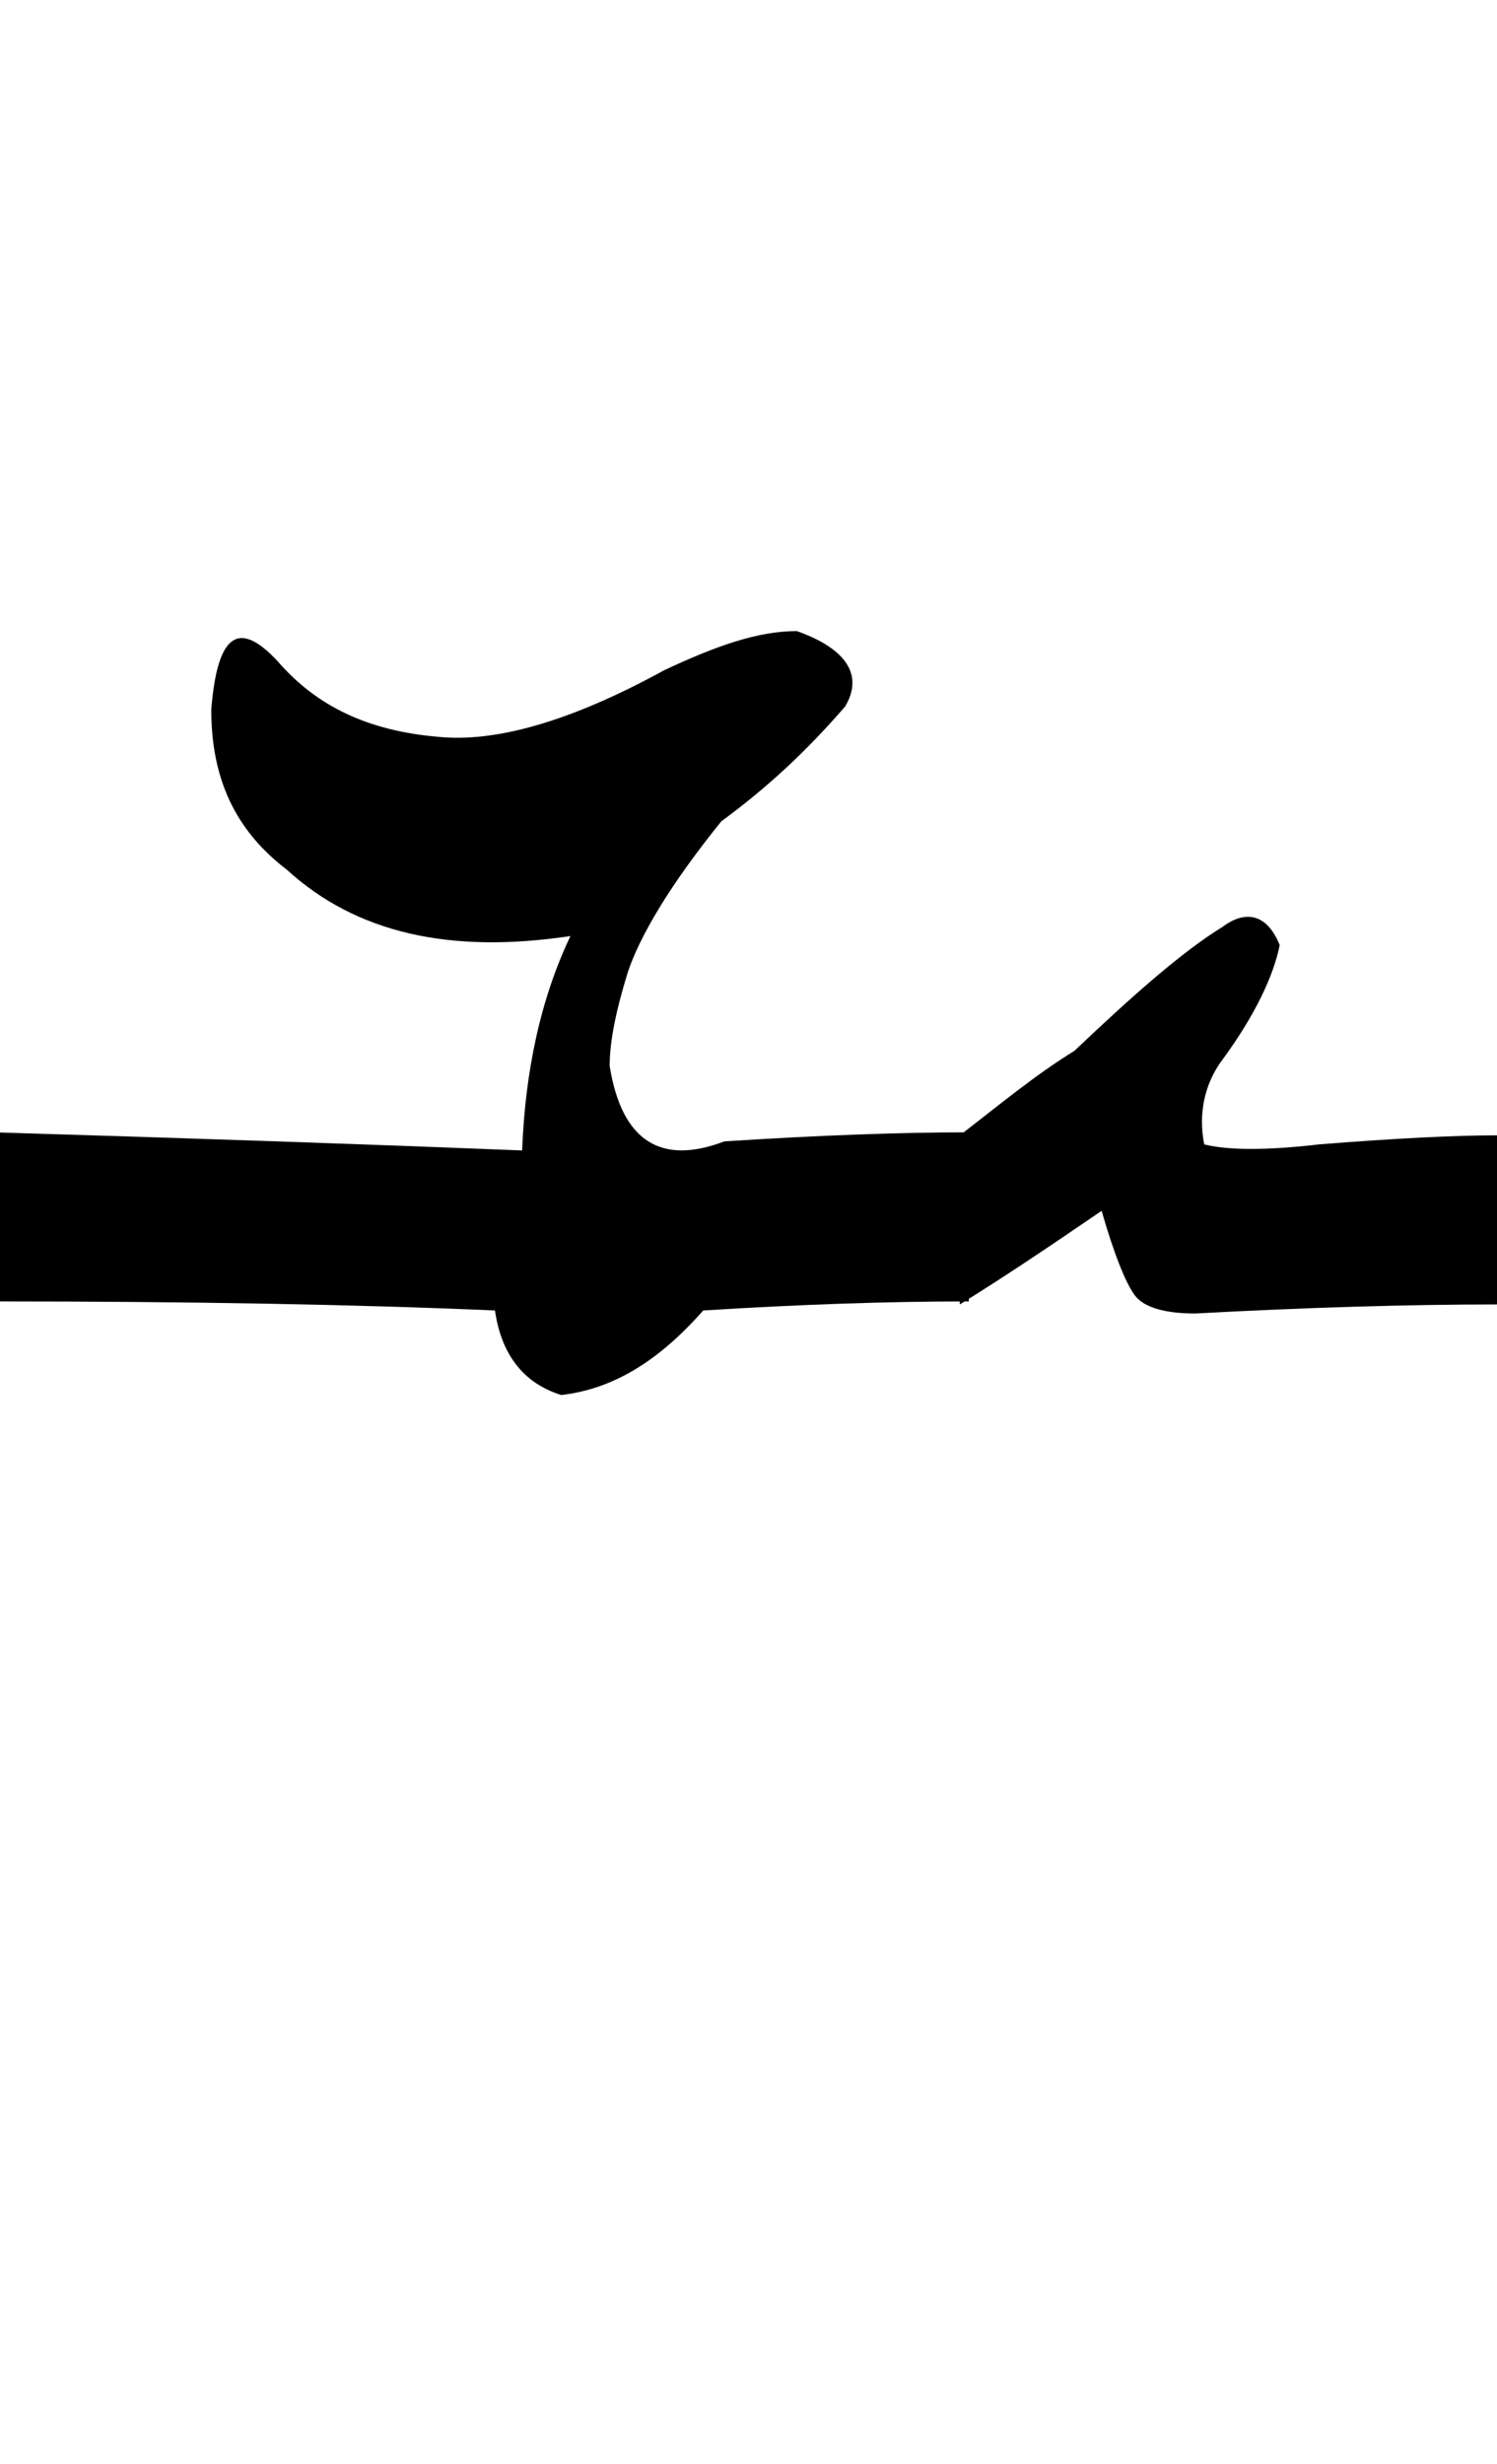 <?xml version="1.0" encoding="utf-8"?>
<!-- Generator: Adobe Illustrator 22.0.0, SVG Export Plug-In . SVG Version: 6.00 Build 0)  -->
<svg version="1.1" id="图层_1" xmlns="http://www.w3.org/2000/svg" xmlns:xlink="http://www.w3.org/1999/xlink" x="0px" y="0px"
	 viewBox="0 0 49.6 81.6" style="enable-background:new 0 0 49.6 81.6;" xml:space="preserve">
<g>
	<path d="M18.9,31c-4,0.6-7.1-0.1-9.4-2.2c-1.7-1.3-2.5-3-2.5-5.3c0.2-2.5,0.9-3,2.2-1.6c1.3,1.5,3,2.3,5.3,2.5
		c1.9,0.2,4.4-0.5,7.5-2.2c1.7-0.8,3.1-1.3,4.4-1.3c1.7,0.6,2.2,1.5,1.6,2.5c-1.3,1.5-2.6,2.7-4.1,3.8c-1.7,2.1-2.7,3.8-3.1,5
		c-0.4,1.3-0.6,2.3-0.6,3.1c0.4,2.5,1.7,3.3,3.8,2.5c3.1-0.2,5.8-0.3,8.1-0.3v5.6c-2.7,0-5.6,0.1-8.8,0.3c-1.5,1.7-3,2.6-4.7,2.8
		c-1.3-0.4-2-1.4-2.2-2.8c-4.6-0.2-10.1-0.3-16.6-0.3v-5.6c6.7,0.2,12.5,0.4,17.5,0.6C17.4,35.5,17.9,33.1,18.9,31z"/>
	<path d="M40.5,30.7c0.8-0.6,1.5-0.4,1.9,0.6c-0.2,1-0.8,2.3-1.9,3.8c-0.6,0.8-0.8,1.8-0.6,2.8c0.8,0.2,2.1,0.2,3.8,0
		c2.5-0.2,4.5-0.3,5.9-0.3v5.6c-2.9,0-6.3,0.1-10,0.3c-1,0-1.7-0.2-2-0.6s-0.7-1.4-1.1-2.8c-1.9,1.3-3.4,2.3-4.7,3.1v-5.6
		c1.3-1,2.5-2,3.8-2.8C37.6,32.9,39.2,31.5,40.5,30.7z"/>
</g>
</svg>
